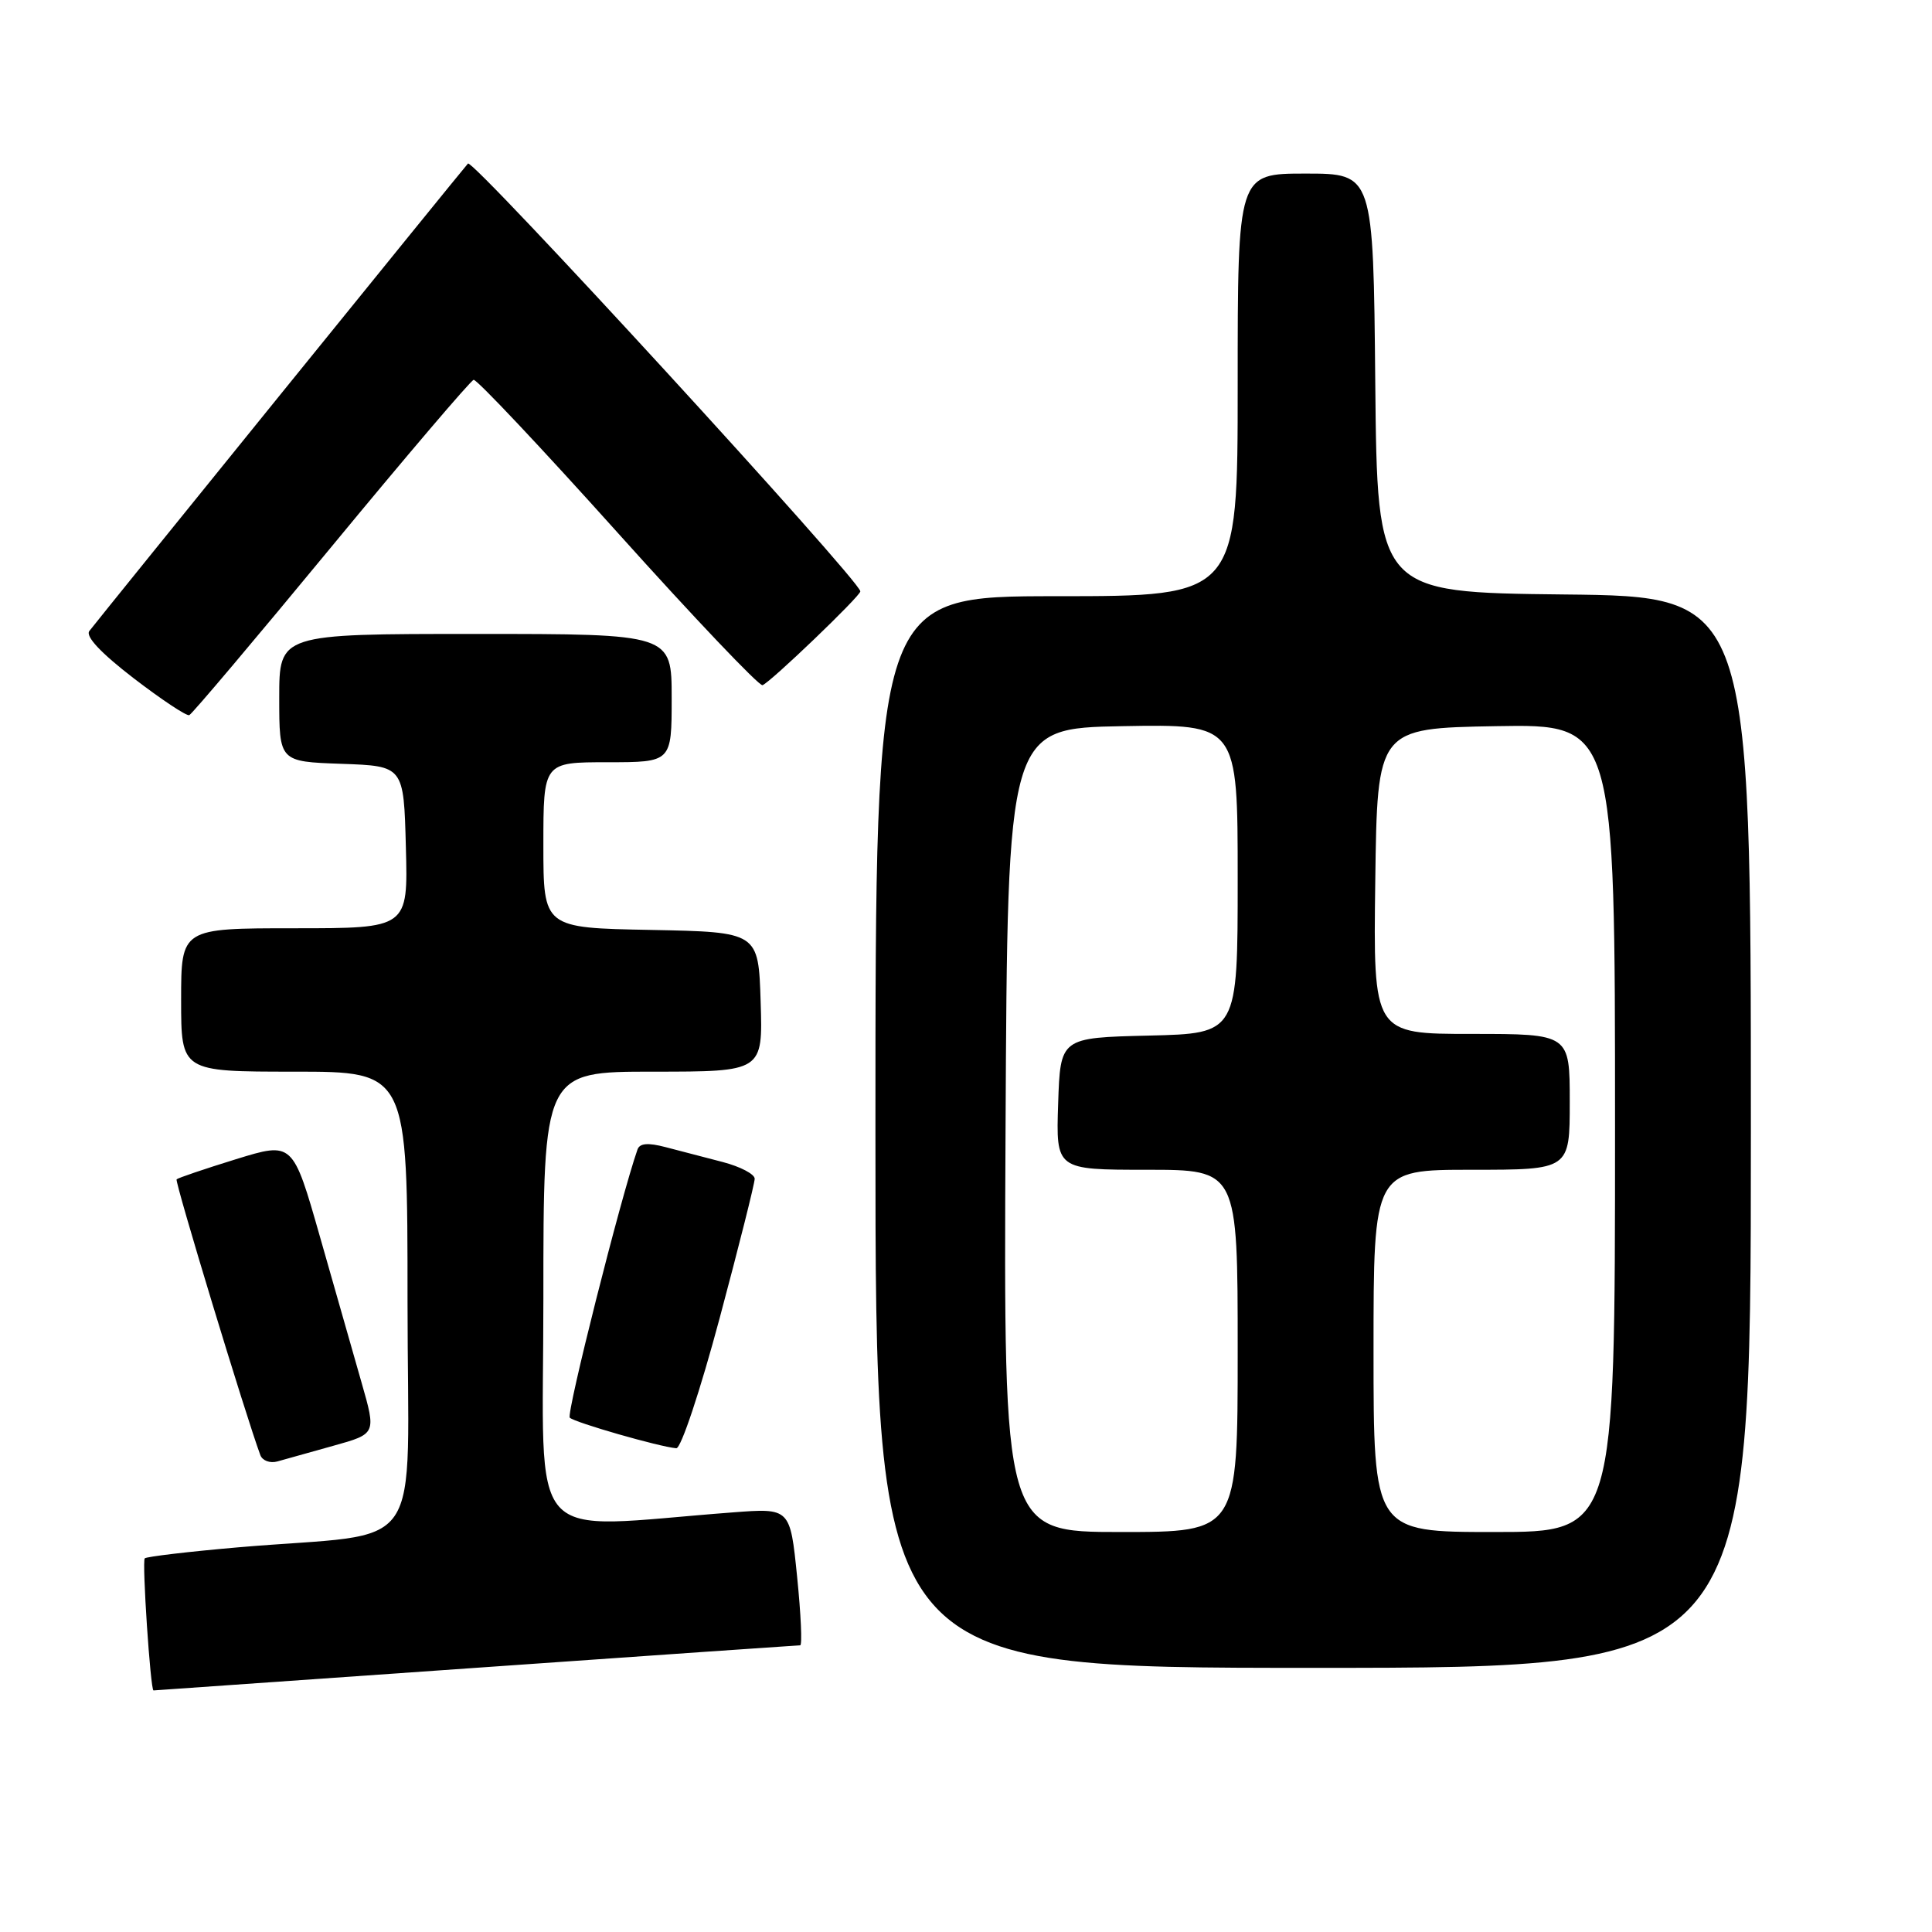 <?xml version="1.0" encoding="UTF-8" standalone="no"?>
<!DOCTYPE svg PUBLIC "-//W3C//DTD SVG 1.1//EN" "http://www.w3.org/Graphics/SVG/1.1/DTD/svg11.dtd" >
<svg xmlns="http://www.w3.org/2000/svg" xmlns:xlink="http://www.w3.org/1999/xlink" version="1.1" viewBox="0 0 256 256">
 <g >
 <path fill="currentColor"
d=" M 63.00 221.00 C 86.38 219.36 105.74 218.01 106.03 218.01 C 106.31 218.00 106.13 213.91 105.62 208.91 C 104.70 199.82 104.70 199.82 97.10 200.40 C 69.18 202.51 72.00 205.69 72.00 172.12 C 72.00 142.00 72.00 142.00 86.54 142.00 C 101.08 142.00 101.08 142.00 100.79 132.75 C 100.50 123.50 100.50 123.50 86.25 123.22 C 72.00 122.95 72.00 122.95 72.00 111.97 C 72.00 101.00 72.00 101.00 80.50 101.00 C 89.00 101.00 89.00 101.00 89.00 92.50 C 89.00 84.00 89.00 84.00 63.00 84.00 C 37.00 84.00 37.00 84.00 37.00 92.46 C 37.00 100.92 37.00 100.92 45.25 101.21 C 53.50 101.50 53.50 101.50 53.78 112.25 C 54.07 123.00 54.07 123.00 39.03 123.00 C 24.00 123.00 24.00 123.00 24.00 132.50 C 24.00 142.00 24.00 142.00 39.00 142.00 C 54.00 142.00 54.00 142.00 54.00 172.43 C 54.00 207.04 56.89 202.85 31.55 205.03 C 24.98 205.60 19.41 206.26 19.18 206.49 C 18.80 206.86 19.94 224.01 20.34 223.99 C 20.43 223.99 39.62 222.64 63.00 221.00 Z  M 232.00 150.02 C 232.00 79.03 232.00 79.03 207.25 78.77 C 182.50 78.50 182.50 78.50 182.23 50.75 C 181.97 23.00 181.97 23.00 172.98 23.00 C 164.00 23.00 164.00 23.00 164.00 51.00 C 164.00 79.00 164.00 79.00 140.00 79.00 C 116.00 79.00 116.00 79.00 116.00 150.00 C 116.00 221.00 116.00 221.00 174.00 221.00 C 232.00 221.00 232.00 221.00 232.00 150.02 Z  M 44.18 191.57 C 49.85 189.99 49.85 189.99 47.92 183.24 C 46.86 179.53 44.37 170.83 42.40 163.89 C 38.80 151.28 38.80 151.28 31.27 153.60 C 27.13 154.88 23.59 156.08 23.40 156.27 C 23.13 156.54 32.59 187.69 34.50 192.82 C 34.77 193.54 35.78 193.92 36.75 193.65 C 37.71 193.38 41.05 192.44 44.18 191.57 Z  M 95.36 174.65 C 97.91 165.12 100.00 156.81 100.00 156.19 C 100.00 155.58 98.09 154.58 95.75 153.97 C 93.41 153.37 90.01 152.48 88.19 152.00 C 85.86 151.39 84.76 151.48 84.47 152.32 C 82.27 158.58 75.01 187.35 75.50 187.85 C 76.12 188.48 87.35 191.71 89.61 191.90 C 90.23 191.96 92.78 184.28 95.36 174.65 Z  M 43.88 72.50 C 53.86 60.40 62.36 50.43 62.76 50.33 C 63.17 50.24 71.77 59.37 81.88 70.63 C 91.98 81.88 100.61 90.95 101.04 90.79 C 102.10 90.40 114.00 78.99 114.00 78.36 C 114.00 76.96 62.65 20.97 62.01 21.67 C 61.21 22.55 13.29 81.72 11.84 83.61 C 11.29 84.32 13.37 86.53 17.71 89.87 C 21.40 92.70 24.72 94.91 25.08 94.76 C 25.44 94.62 33.90 84.60 43.88 72.50 Z  M 133.24 149.75 C 133.50 96.50 133.50 96.50 148.75 96.22 C 164.00 95.95 164.00 95.95 164.00 116.44 C 164.00 136.94 164.00 136.94 152.25 137.22 C 140.50 137.50 140.50 137.50 140.21 146.25 C 139.92 155.00 139.92 155.00 151.96 155.00 C 164.00 155.00 164.00 155.00 164.00 179.00 C 164.00 203.00 164.00 203.00 148.49 203.00 C 132.98 203.00 132.98 203.00 133.24 149.75 Z  M 182.00 179.00 C 182.00 155.00 182.00 155.00 195.00 155.00 C 208.00 155.00 208.00 155.00 208.00 146.00 C 208.00 137.00 208.00 137.00 194.98 137.00 C 181.96 137.00 181.96 137.00 182.23 116.75 C 182.50 96.50 182.50 96.50 198.25 96.22 C 214.00 95.95 214.00 95.95 214.00 149.47 C 214.00 203.00 214.00 203.00 198.00 203.00 C 182.00 203.00 182.00 203.00 182.00 179.00 Z "/>
</g>
</svg>